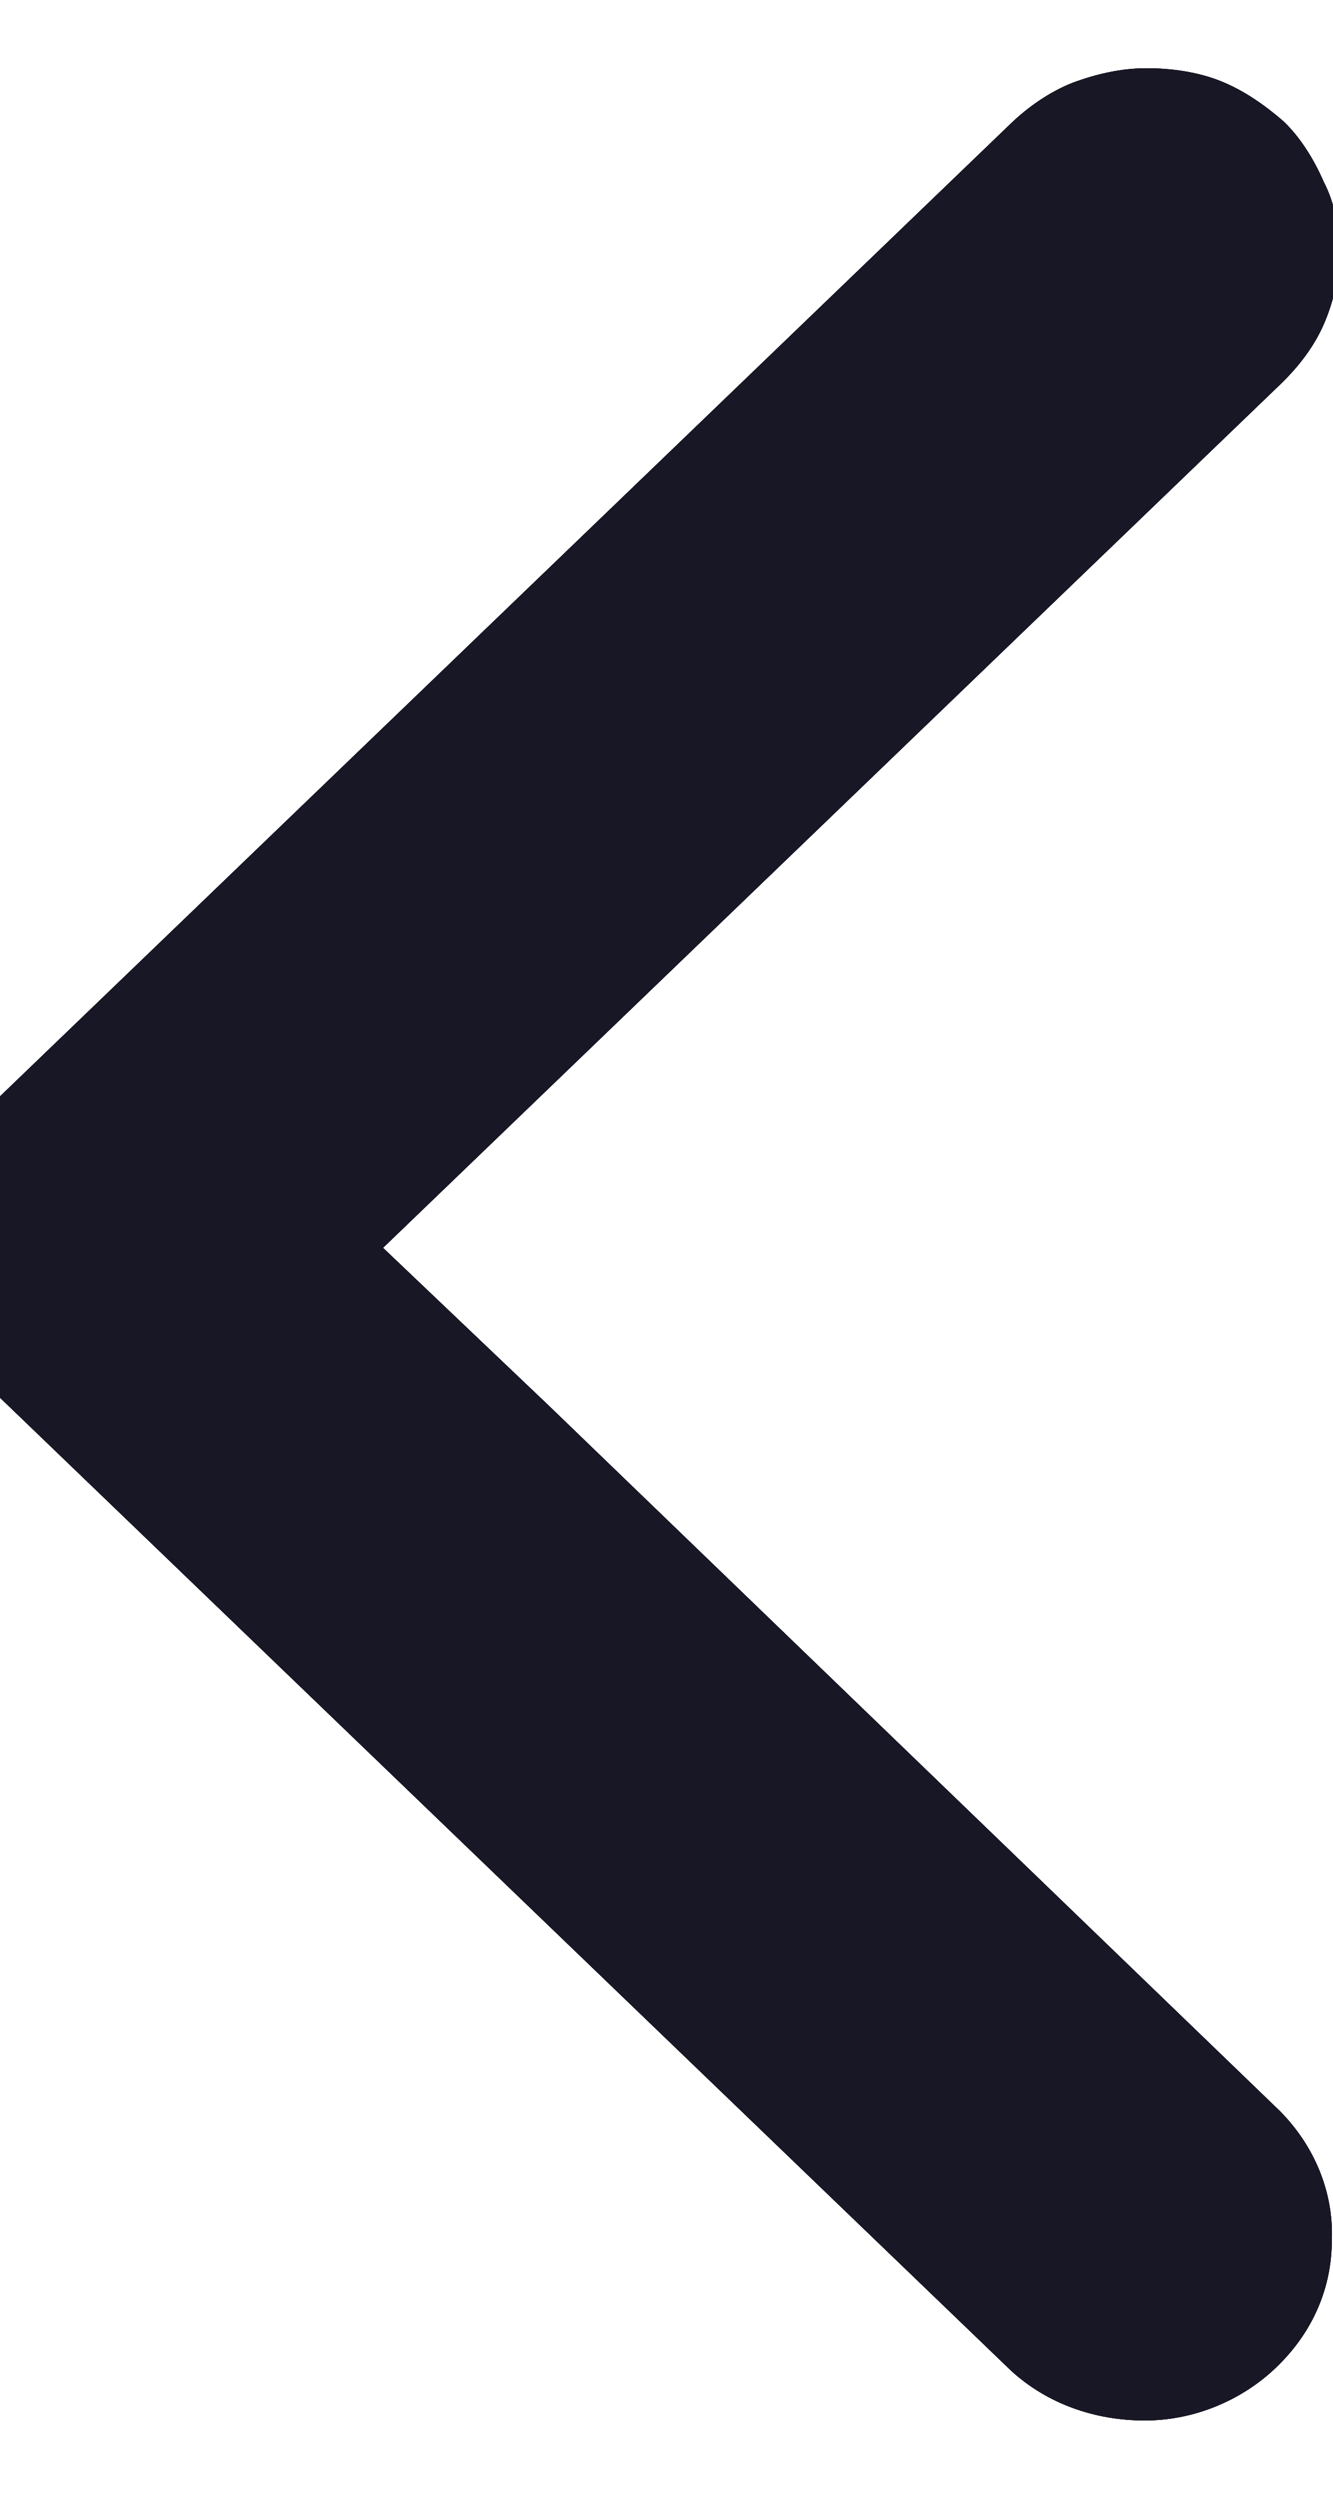 <svg width="16" height="30" viewBox="0 0 16 30" fill="none" xmlns="http://www.w3.org/2000/svg" xmlns:xlink="http://www.w3.org/1999/xlink">
<path d="M15.295,25.409C15.689,25.809 15.908,26.336 15.886,26.884C15.886,27.432 15.667,27.938 15.251,28.338C14.857,28.717 14.309,28.949 13.74,28.949C13.17,28.949 12.623,28.76 12.206,28.38L-0.191,16.452C-0.388,16.262 -0.541,16.03 -0.651,15.777C-0.76,15.524 -0.826,15.25 -0.826,14.976C-0.826,14.702 -0.76,14.428 -0.651,14.154C-0.541,13.902 -0.388,13.67 -0.191,13.48L12.206,1.551C12.404,1.362 12.645,1.193 12.907,1.088C13.192,0.982 13.477,0.919 13.762,0.919C14.046,0.919 14.353,0.961 14.616,1.067C14.879,1.172 15.12,1.341 15.339,1.53C15.536,1.72 15.689,1.973 15.799,2.226C15.93,2.479 15.974,2.753 15.974,3.048C15.974,3.322 15.908,3.596 15.799,3.849C15.689,4.102 15.514,4.333 15.295,4.544L4.453,14.976L6.512,16.936L15.295,25.409Z" transform="rotate(360 7.574 14.934)" fill="#181725" stroke="#181725" stroke-width="0.2" stroke-miterlimit="3.999"/>
<path d="M15.295,25.409C15.689,25.809 15.908,26.336 15.886,26.884C15.886,27.432 15.667,27.938 15.251,28.338C14.857,28.717 14.309,28.949 13.74,28.949C13.17,28.949 12.623,28.76 12.206,28.38L-0.191,16.452C-0.388,16.262 -0.541,16.03 -0.651,15.777C-0.76,15.524 -0.826,15.25 -0.826,14.976C-0.826,14.702 -0.76,14.428 -0.651,14.154C-0.541,13.902 -0.388,13.67 -0.191,13.48L12.206,1.551C12.404,1.362 12.645,1.193 12.907,1.088C13.192,0.982 13.477,0.919 13.762,0.919C14.046,0.919 14.353,0.961 14.616,1.067C14.879,1.172 15.12,1.341 15.339,1.53C15.536,1.72 15.689,1.973 15.799,2.226C15.93,2.479 15.974,2.753 15.974,3.048C15.974,3.322 15.908,3.596 15.799,3.849C15.689,4.102 15.514,4.333 15.295,4.544L4.453,14.976L6.512,16.936L15.295,25.409Z" transform="rotate(360 7.574 14.934)" fill="#181725" stroke="#181725" stroke-width="0.2" stroke-miterlimit="3.999"/>
<path d="M15.295,25.409C15.689,25.809 15.908,26.336 15.886,26.884C15.886,27.432 15.667,27.938 15.251,28.338C14.857,28.717 14.309,28.949 13.74,28.949C13.17,28.949 12.623,28.76 12.206,28.38L-0.191,16.452C-0.388,16.262 -0.541,16.03 -0.651,15.777C-0.76,15.524 -0.826,15.25 -0.826,14.976C-0.826,14.702 -0.76,14.428 -0.651,14.154C-0.541,13.902 -0.388,13.67 -0.191,13.48L12.206,1.551C12.404,1.362 12.645,1.193 12.907,1.088C13.192,0.982 13.477,0.919 13.762,0.919C14.046,0.919 14.353,0.961 14.616,1.067C14.879,1.172 15.12,1.341 15.339,1.53C15.536,1.72 15.689,1.973 15.799,2.226C15.93,2.479 15.974,2.753 15.974,3.048C15.974,3.322 15.908,3.596 15.799,3.849C15.689,4.102 15.514,4.333 15.295,4.544L4.453,14.976L6.512,16.936L15.295,25.409Z" transform="rotate(360 7.574 14.934)" fill="#181725" stroke="#181725" stroke-width="0.2" stroke-miterlimit="3.999"/>
</svg>
